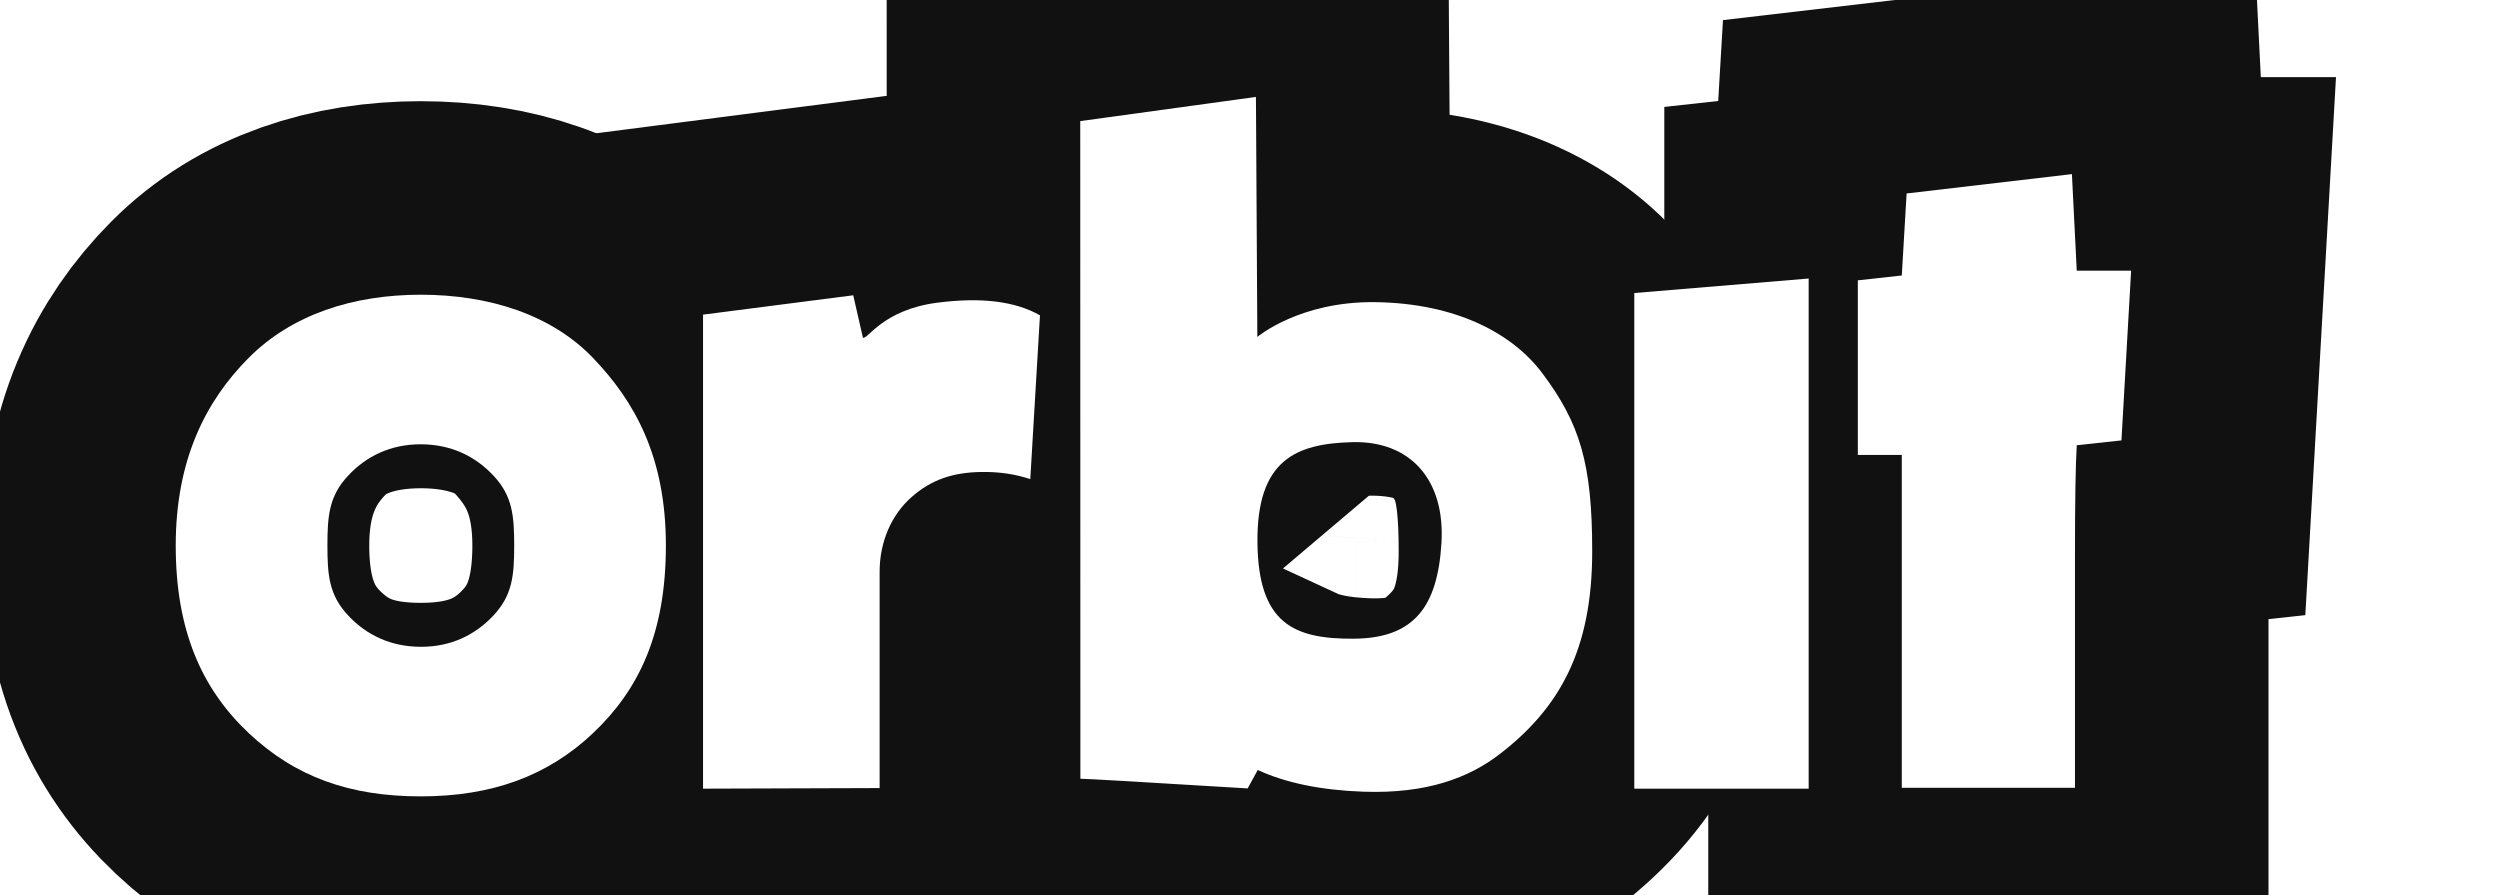 <?xml version="1.0" encoding="UTF-8"?>
<svg width="405px" height="145px" viewBox="0 -20 445 185" version="1.1" xmlns="http://www.w3.org/2000/svg" xmlns:xlink="http://www.w3.org/1999/xlink">
    <style>
        #Group-3 path {
            stroke: #111;
            stroke-width: 80px;
        }
    </style>
    <g id="Page-1" stroke="none" stroke-width="1" fill="none" fill-rule="evenodd">
        <g id="Group-3" fill="#fff">
            <path d="M142.493,49.8 C143.493,50.238 146.556,44.032 157.849,42.567 C166.921,41.39 174,42.262 179.088,45.181 L177.088,79.032 C173.915,77.967 170.48,77.475 166.783,77.554 C161.238,77.673 156.765,79.032 152.566,82.722 C148.368,86.413 145.948,92.02 145.948,98.146 C145.948,104.272 145.948,108.209 145.948,118.235 L145.948,142.885 L109.45,143.008 L109.45,45.032 L140.493,41.032 L142.493,49.8 Z" id="Path"></path>
            <polygon id="Path" points="301.928 143.008 301.928 42.805 301.928 40.567 337.971 37.567 337.971 143.008"></polygon>
            <path d="M357.217,109.032 C357.217,102.365 357.217,90.696 357.217,74.025 L348.132,74.025 L348.132,37.941 L357.217,36.941 L358.217,19.988 L392.381,15.988 L393.381,35.941 L404.619,35.941 L402.619,71.025 L393.381,72.025 C393.136,76.077 393.013,83.591 393.013,94.567 C393.013,102.844 393.013,118.929 393.013,142.825 L357.217,142.825 C357.217,132.604 357.217,121.34 357.217,109.032 Z" id="Path"></path>
            <path d="M223.724,0.032 C223.737,1.909 223.747,3.318 223.754,4.256 C223.812,12.564 223.9,27.692 224.016,49.641 C224.016,49.641 232.761,42.247 248.365,42.452 C265.133,42.673 276.751,48.929 282.897,57.116 C290.717,67.531 293.235,75.855 293.231,93.985 C293.227,114.39 286.448,126.365 274.106,135.87 C267.793,140.731 259.074,144.101 245.939,143.635 C237.181,143.324 229.902,141.828 224.101,139.147 L222.016,142.956 C200.132,141.622 188.607,140.956 187.443,140.956 C187.443,135.944 187.433,90.636 187.414,5.032 L223.724,0.032 Z M244.043,112.01 C256.401,111.906 261.271,105.4 262.071,92.241 C262.87,79.081 255.547,71.113 243.748,71.387 C231.949,71.661 223.899,75.098 224.039,92.055 C224.179,109.012 231.686,112.115 244.043,112.01 Z" id="Combined-Shape"></path>
            <path d="M15.508,131.487 C5.857,122.38 0.459,110.346 0.459,92.759 C0.459,75.172 6.552,63.004 15.508,53.995 C24.464,44.985 37.121,40.916 51.114,40.916 C65.108,40.916 78.083,44.98 86.721,53.995 C95.358,63.009 101.769,74.444 101.769,92.759 C101.769,111.074 96.104,122.641 86.721,131.523 C77.337,140.406 65.795,144.602 51.114,144.602 C36.433,144.602 25.158,140.594 15.508,131.487 Z M51.16,113.688 C57.291,113.688 62.352,111.292 66.203,107.132 C70.054,102.973 70.417,98.921 70.417,92.759 C70.417,86.597 70.054,82.545 66.203,78.386 C62.352,74.226 57.261,71.83 51.068,71.83 C44.937,71.83 39.876,74.226 36.025,78.386 C32.174,82.545 31.811,86.597 31.811,92.759 C31.811,98.921 32.174,102.973 36.025,107.132 C39.876,111.292 44.968,113.688 51.16,113.688 Z" id="Combined-Shape"></path>
        </g>
        <g id="Group-4" fill="#fff">
            <path d="M142.493,49.8 C143.493,50.238 146.556,44.032 157.849,42.567 C166.921,41.39 174,42.262 179.088,45.181 L177.088,79.032 C173.915,77.967 170.48,77.475 166.783,77.554 C161.238,77.673 156.765,79.032 152.566,82.722 C148.368,86.413 145.948,92.02 145.948,98.146 C145.948,104.272 145.948,108.209 145.948,118.235 L145.948,142.885 L109.45,143.008 L109.45,45.032 L140.493,41.032 L142.493,49.8 Z" id="Path"></path>
            <polygon id="Path" points="301.928 143.008 301.928 42.805 301.928 40.567 337.971 37.567 337.971 143.008"></polygon>
            <path d="M357.217,109.032 C357.217,102.365 357.217,90.696 357.217,74.025 L348.132,74.025 L348.132,37.941 L357.217,36.941 L358.217,19.988 L392.381,15.988 L393.381,35.941 L404.619,35.941 L402.619,71.025 L393.381,72.025 C393.136,76.077 393.013,83.591 393.013,94.567 C393.013,102.844 393.013,118.929 393.013,142.825 L357.217,142.825 C357.217,132.604 357.217,121.34 357.217,109.032 Z" id="Path"></path>
            <path d="M223.724,0.032 C223.737,1.909 223.747,3.318 223.754,4.256 C223.812,12.564 223.9,27.692 224.016,49.641 C224.016,49.641 232.761,42.247 248.365,42.452 C265.133,42.673 276.751,48.929 282.897,57.116 C290.717,67.531 293.235,75.855 293.231,93.985 C293.227,114.39 286.448,126.365 274.106,135.87 C267.793,140.731 259.074,144.101 245.939,143.635 C237.181,143.324 229.902,141.828 224.101,139.147 L222.016,142.956 C200.132,141.622 188.607,140.956 187.443,140.956 C187.443,135.944 187.433,90.636 187.414,5.032 L223.724,0.032 Z M244.043,112.01 C256.401,111.906 261.271,105.4 262.071,92.241 C262.87,79.081 255.547,71.113 243.748,71.387 C231.949,71.661 223.899,75.098 224.039,92.055 C224.179,109.012 231.686,112.115 244.043,112.01 Z" id="Combined-Shape"></path>
            <path d="M15.508,131.487 C5.857,122.38 0.459,110.346 0.459,92.759 C0.459,75.172 6.552,63.004 15.508,53.995 C24.464,44.985 37.121,40.916 51.114,40.916 C65.108,40.916 78.083,44.98 86.721,53.995 C95.358,63.009 101.769,74.444 101.769,92.759 C101.769,111.074 96.104,122.641 86.721,131.523 C77.337,140.406 65.795,144.602 51.114,144.602 C36.433,144.602 25.158,140.594 15.508,131.487 Z M51.16,113.688 C57.291,113.688 62.352,111.292 66.203,107.132 C70.054,102.973 70.417,98.921 70.417,92.759 C70.417,86.597 70.054,82.545 66.203,78.386 C62.352,74.226 57.261,71.83 51.068,71.83 C44.937,71.83 39.876,74.226 36.025,78.386 C32.174,82.545 31.811,86.597 31.811,92.759 C31.811,98.921 32.174,102.973 36.025,107.132 C39.876,111.292 44.968,113.688 51.16,113.688 Z" id="Combined-Shape"></path>
        </g>
    </g>
</svg>
